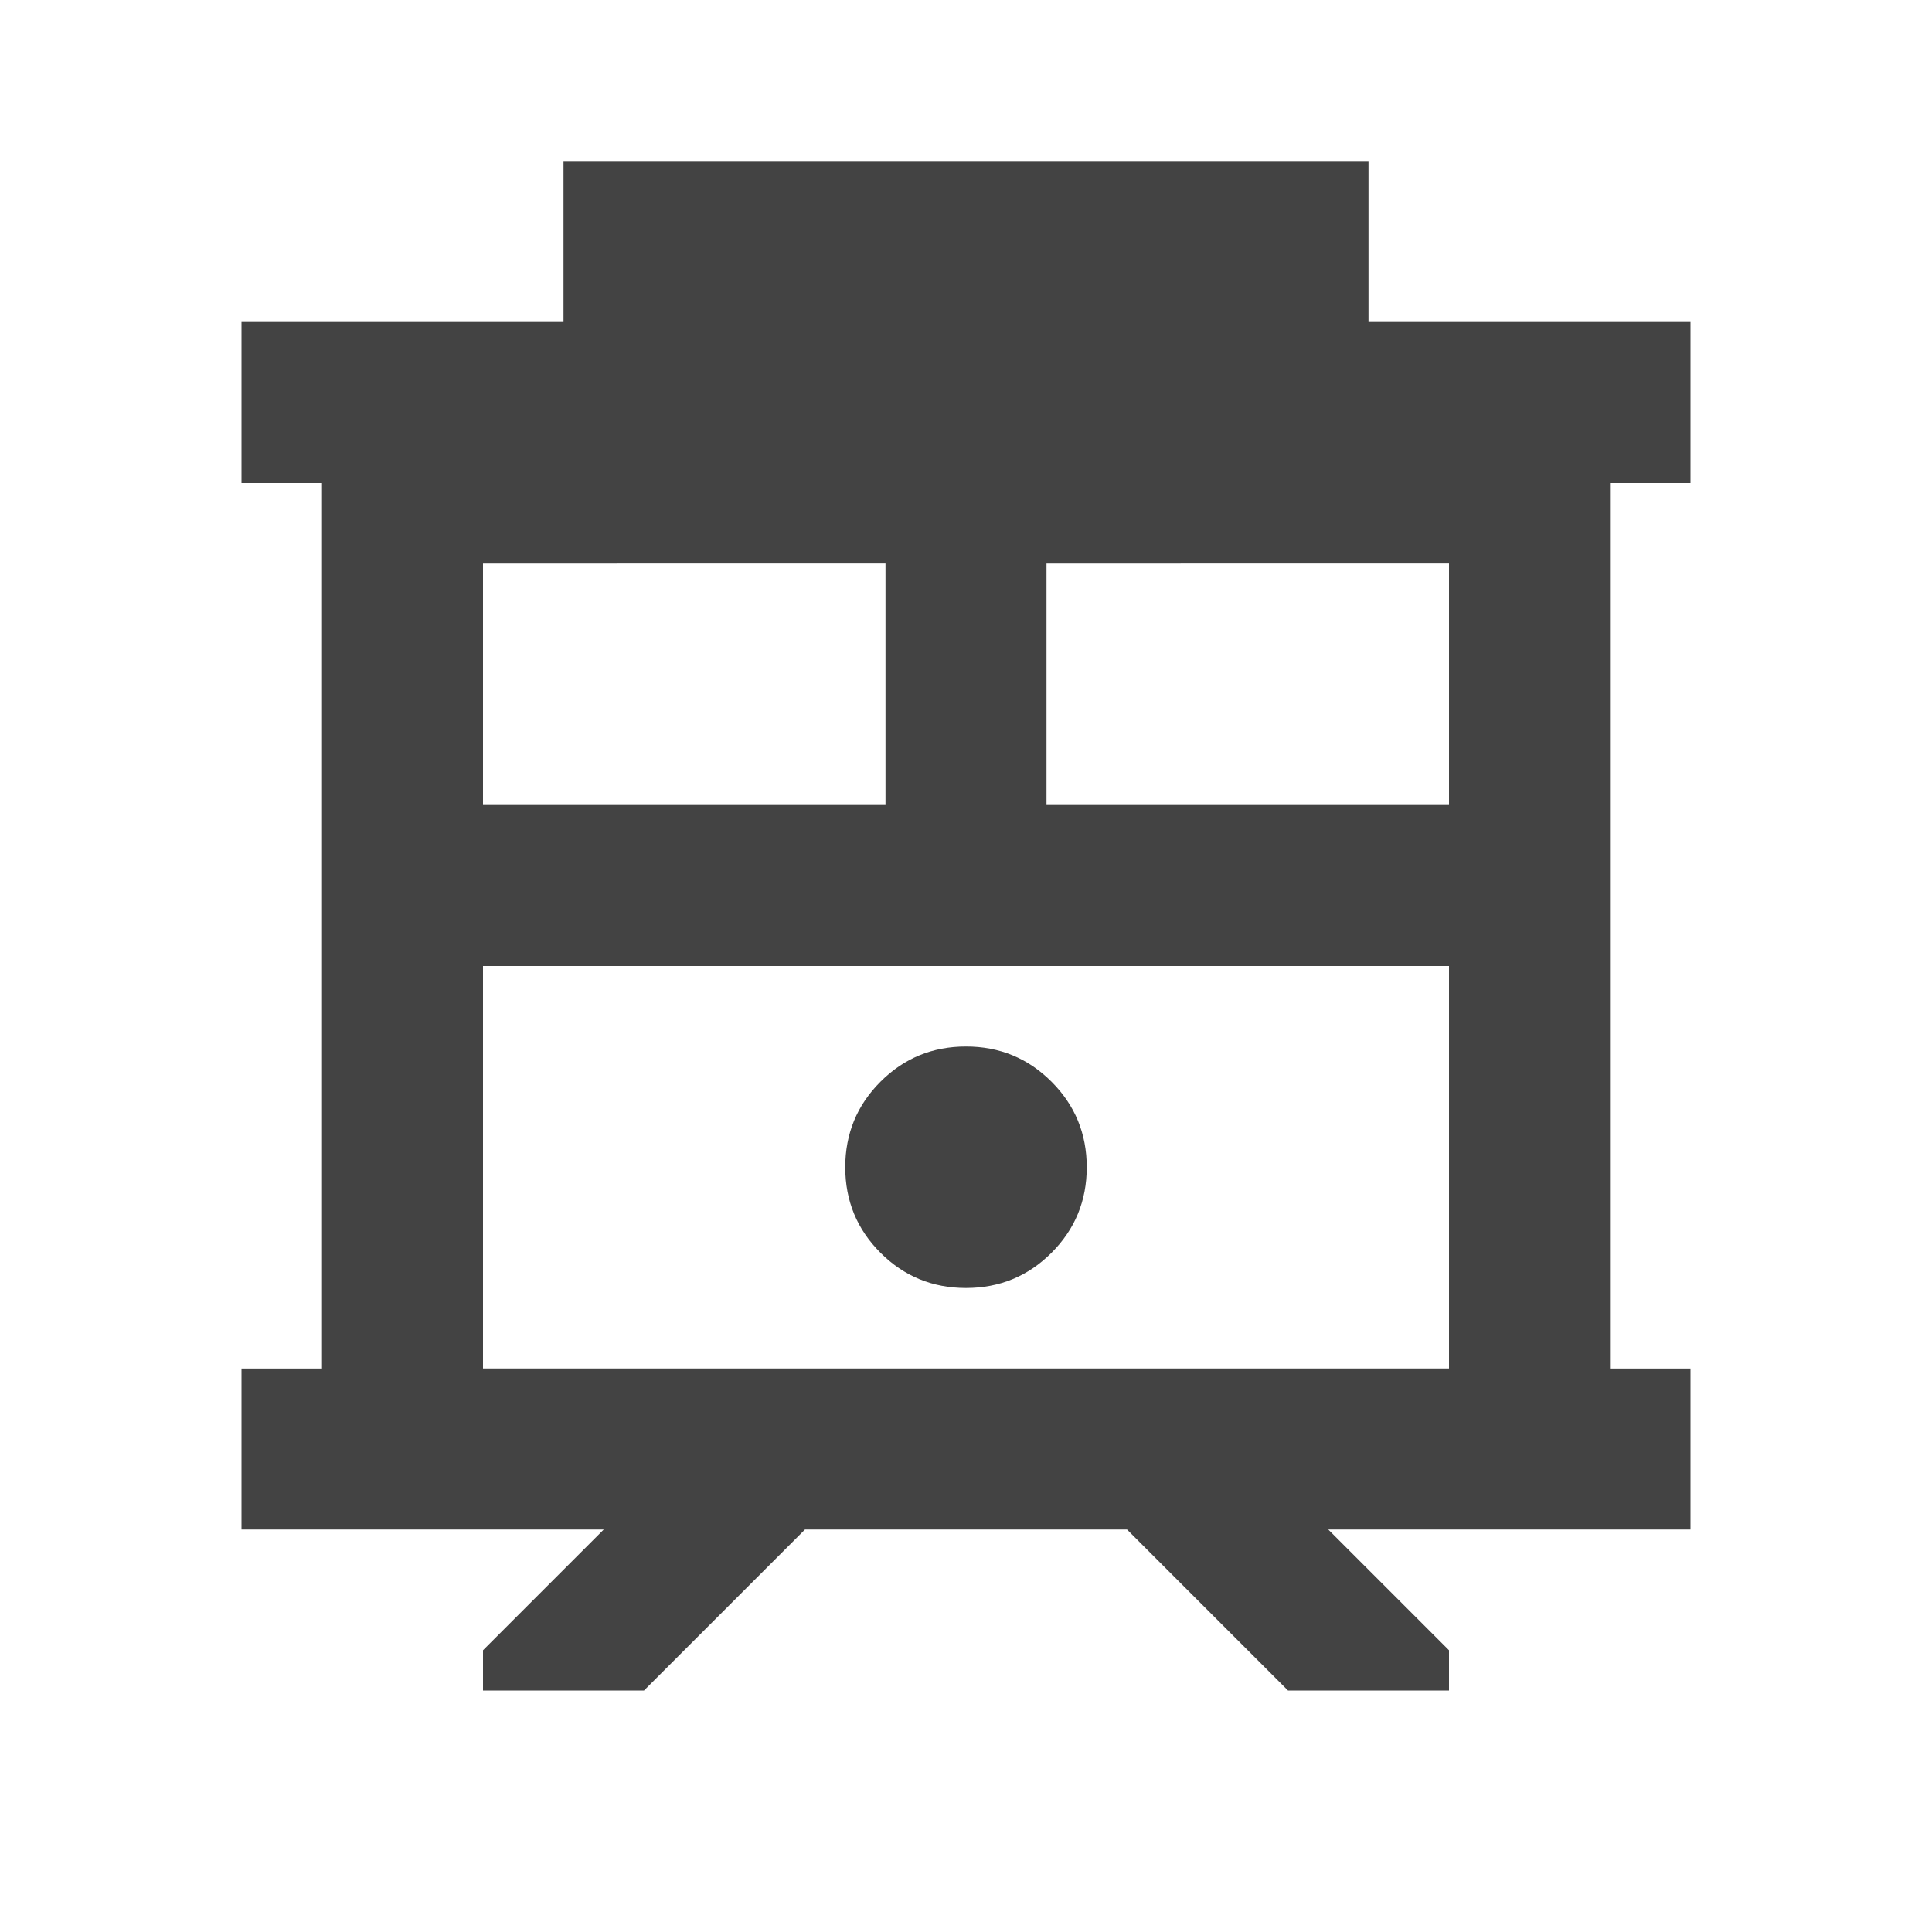 <svg xmlns="http://www.w3.org/2000/svg" height="24px" viewBox="0 -960 960 960" width="24px" fill="#434343"><path d="M240-120v-20l60-60H120v-80h40v-440h-40v-80h160v-80h400v80h160v80h-40v440h40v80H660l60 60v20h-80l-80-80H400l-80 80h-80Zm0-160h480v-200H240v200Zm280-280h200v-120H520v120Zm-280 0h200v-120H240v120Zm240 240q25 0 42.5-17.5T540-380q0-25-17.5-42.5T480-440q-25 0-42.5 17.5T420-380q0 25 17.5 42.5T480-320ZM240-480h480-480Z"/></svg>
